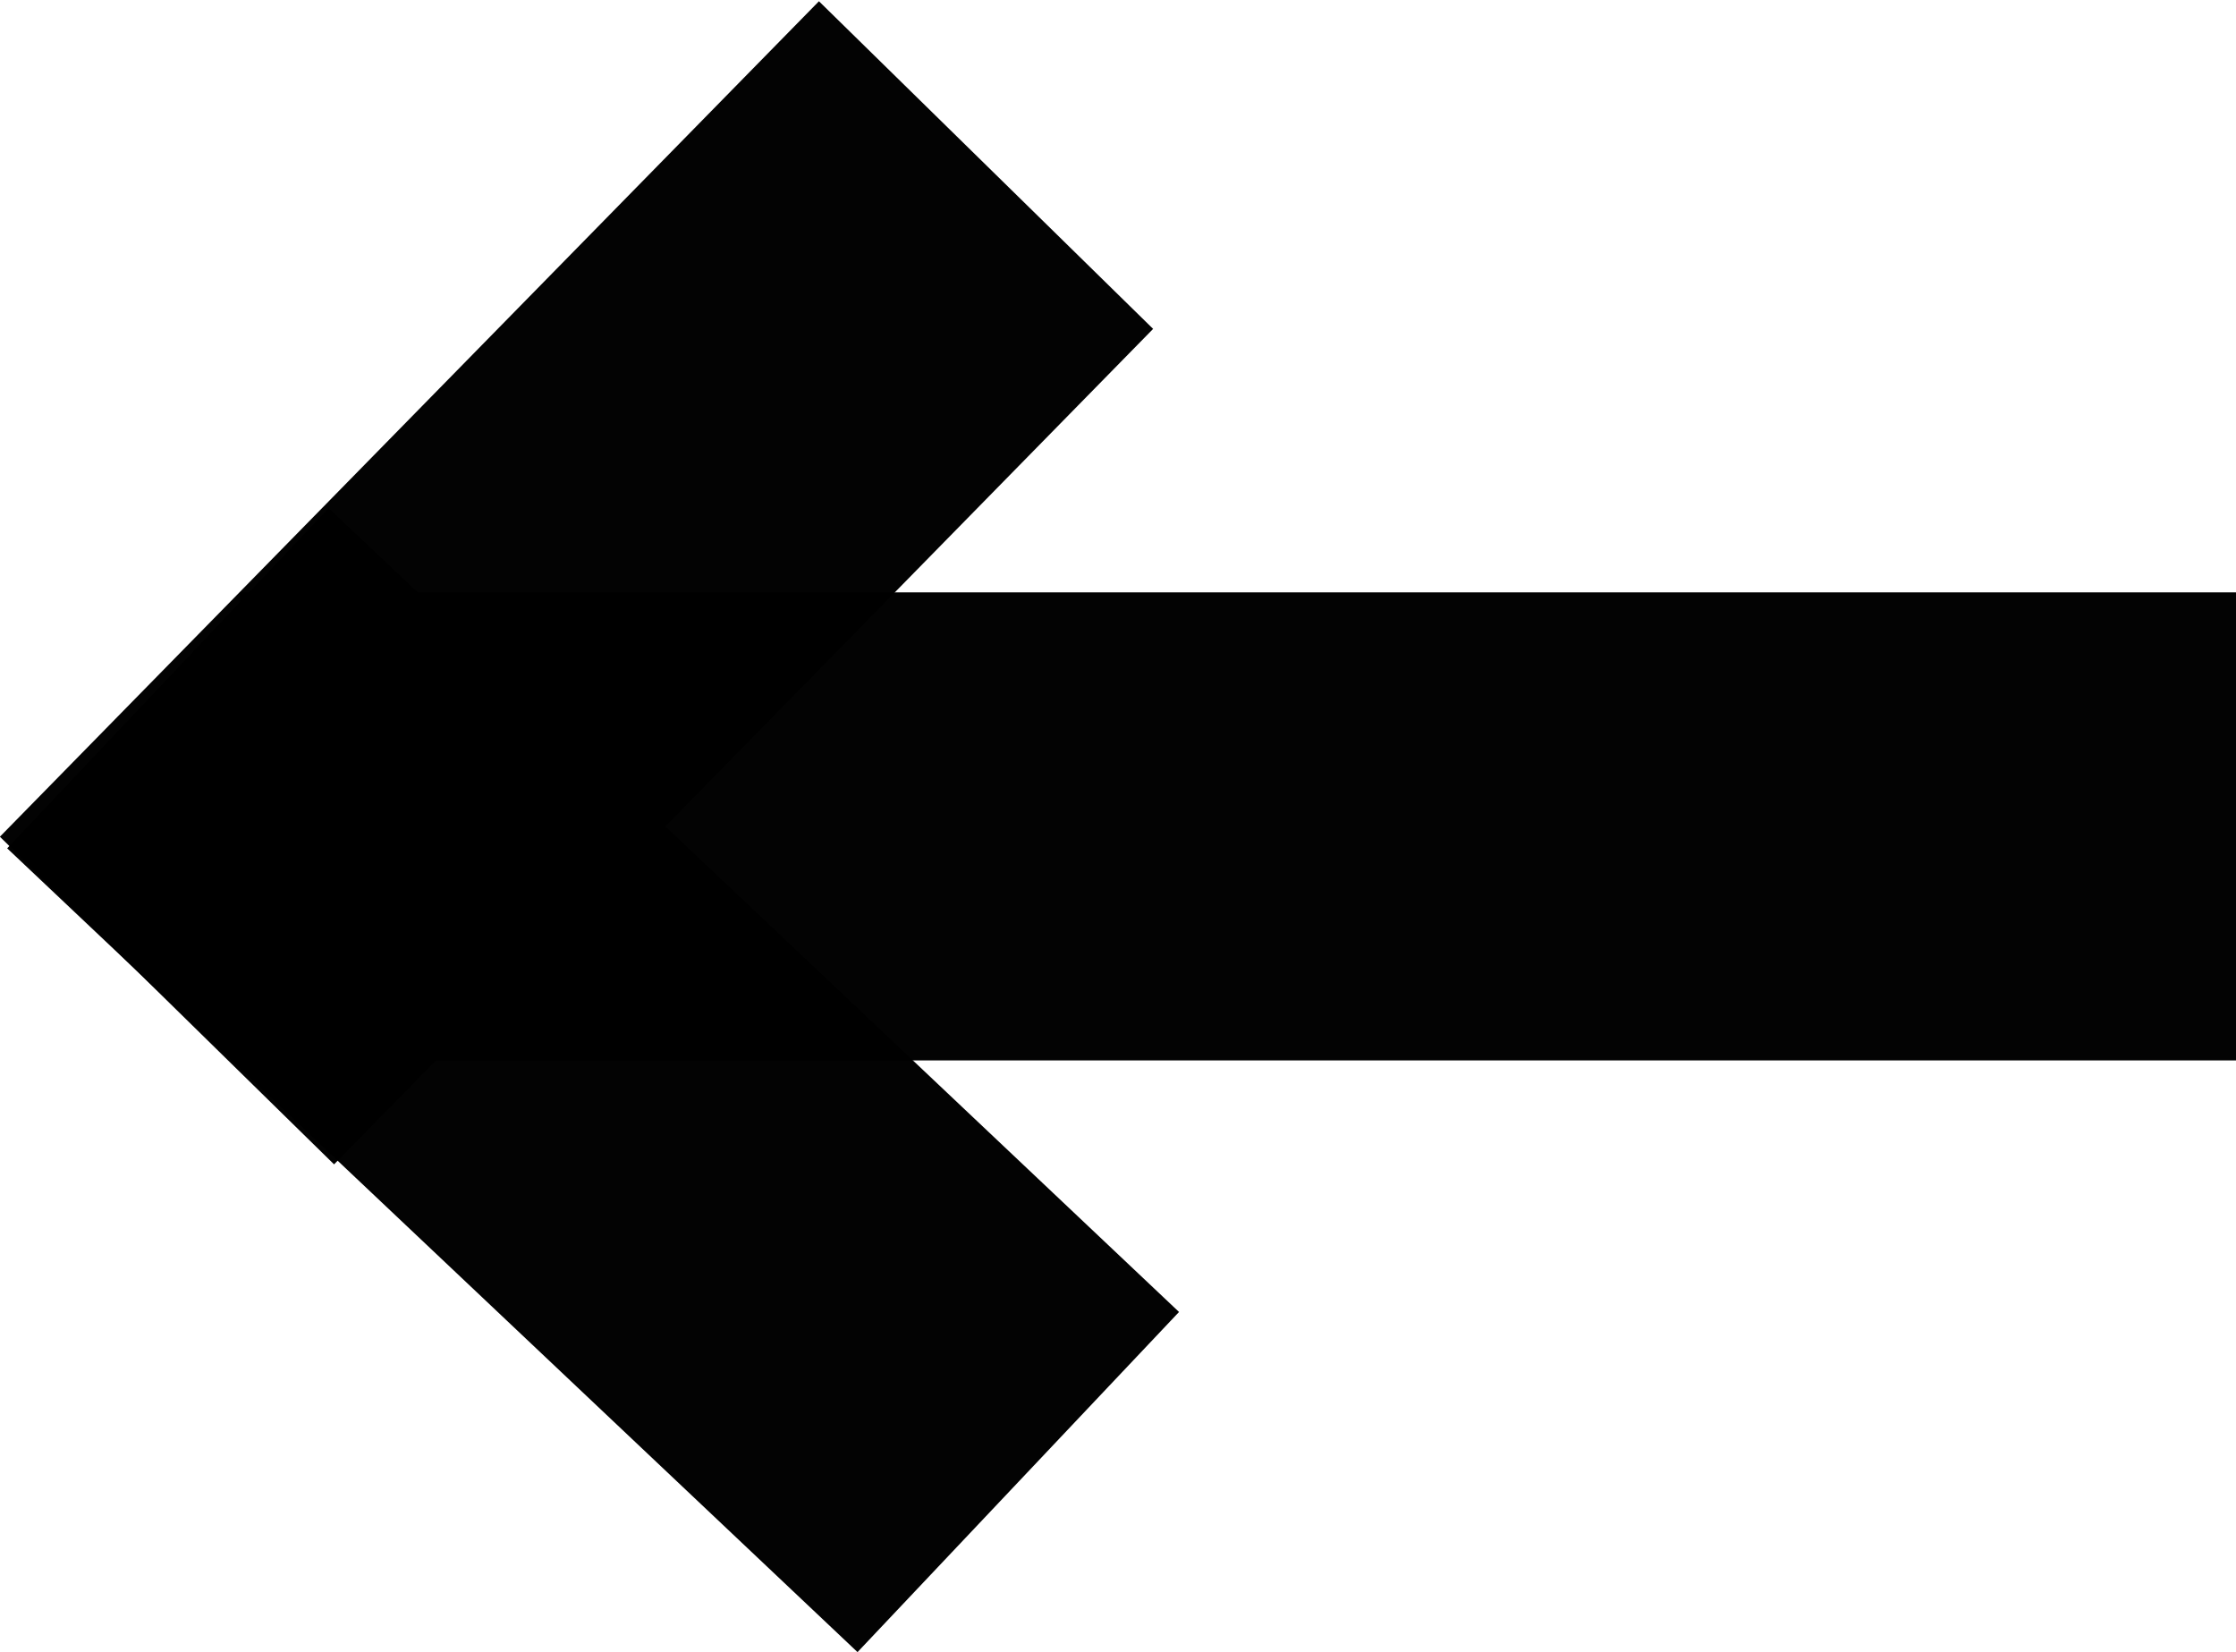<?xml version="1.0" encoding="UTF-8" standalone="no"?>
<!-- Created with Inkscape (http://www.inkscape.org/) -->

<svg
   width="47.774mm"
   height="35.299mm"
   viewBox="0 0 47.774 35.299"
   version="1.1"
   id="svg1"
   sodipodi:docname="right-arrow.svg"
   xmlns:inkscape="http://www.inkscape.org/namespaces/inkscape"
   xmlns:sodipodi="http://sodipodi.sourceforge.net/DTD/sodipodi-0.dtd"
   xmlns="http://www.w3.org/2000/svg"
   xmlns:svg="http://www.w3.org/2000/svg">
  <sodipodi:namedview
     id="namedview1"
     pagecolor="#505050"
     bordercolor="#eeeeee"
     borderopacity="1"
     inkscape:showpageshadow="0"
     inkscape:pageopacity="0"
     inkscape:pagecheckerboard="0"
     inkscape:deskcolor="#505050"
     inkscape:document-units="mm"
     inkscape:zoom="0.75274257"
     inkscape:cx="395.22144"
     inkscape:cy="485.55777"
     inkscape:window-width="1854"
     inkscape:window-height="1011"
     inkscape:window-x="66"
     inkscape:window-y="32"
     inkscape:window-maximized="1"
     inkscape:current-layer="layer1" />
  <defs
     id="defs1" />
  <g
     inkscape:label="Layer 1"
     inkscape:groupmode="layer"
     id="layer1"
     transform="translate(-76.937,-96.556)">
    <g
       id="g1"
       inkscape:export-filename="right-arrow.svg"
       inkscape:export-xdpi="96"
       inkscape:export-ydpi="96"
       transform="rotate(180,100.824,114.205)">
      <rect
         style="fill:#000000;fill-opacity:0.988;stroke-width:0.127"
         id="rect1"
         width="42.647"
         height="10"
         x="76.937"
         y="109.198" />
      <rect
         style="fill:#000000;fill-opacity:0.988;stroke-width:0.097"
         id="rect1-5"
         width="25"
         height="10"
         x="143.643"
         y="-2.911"
         transform="rotate(43.387)" />
      <rect
         style="fill:#000000;fill-opacity:0.988;stroke-width:0.097"
         id="rect1-5-2"
         width="25"
         height="10"
         x="-5.921"
         y="158.864"
         transform="matrix(-0.7,0.714,0.714,0.7,0,0)" />
    </g>
  </g>
</svg>
